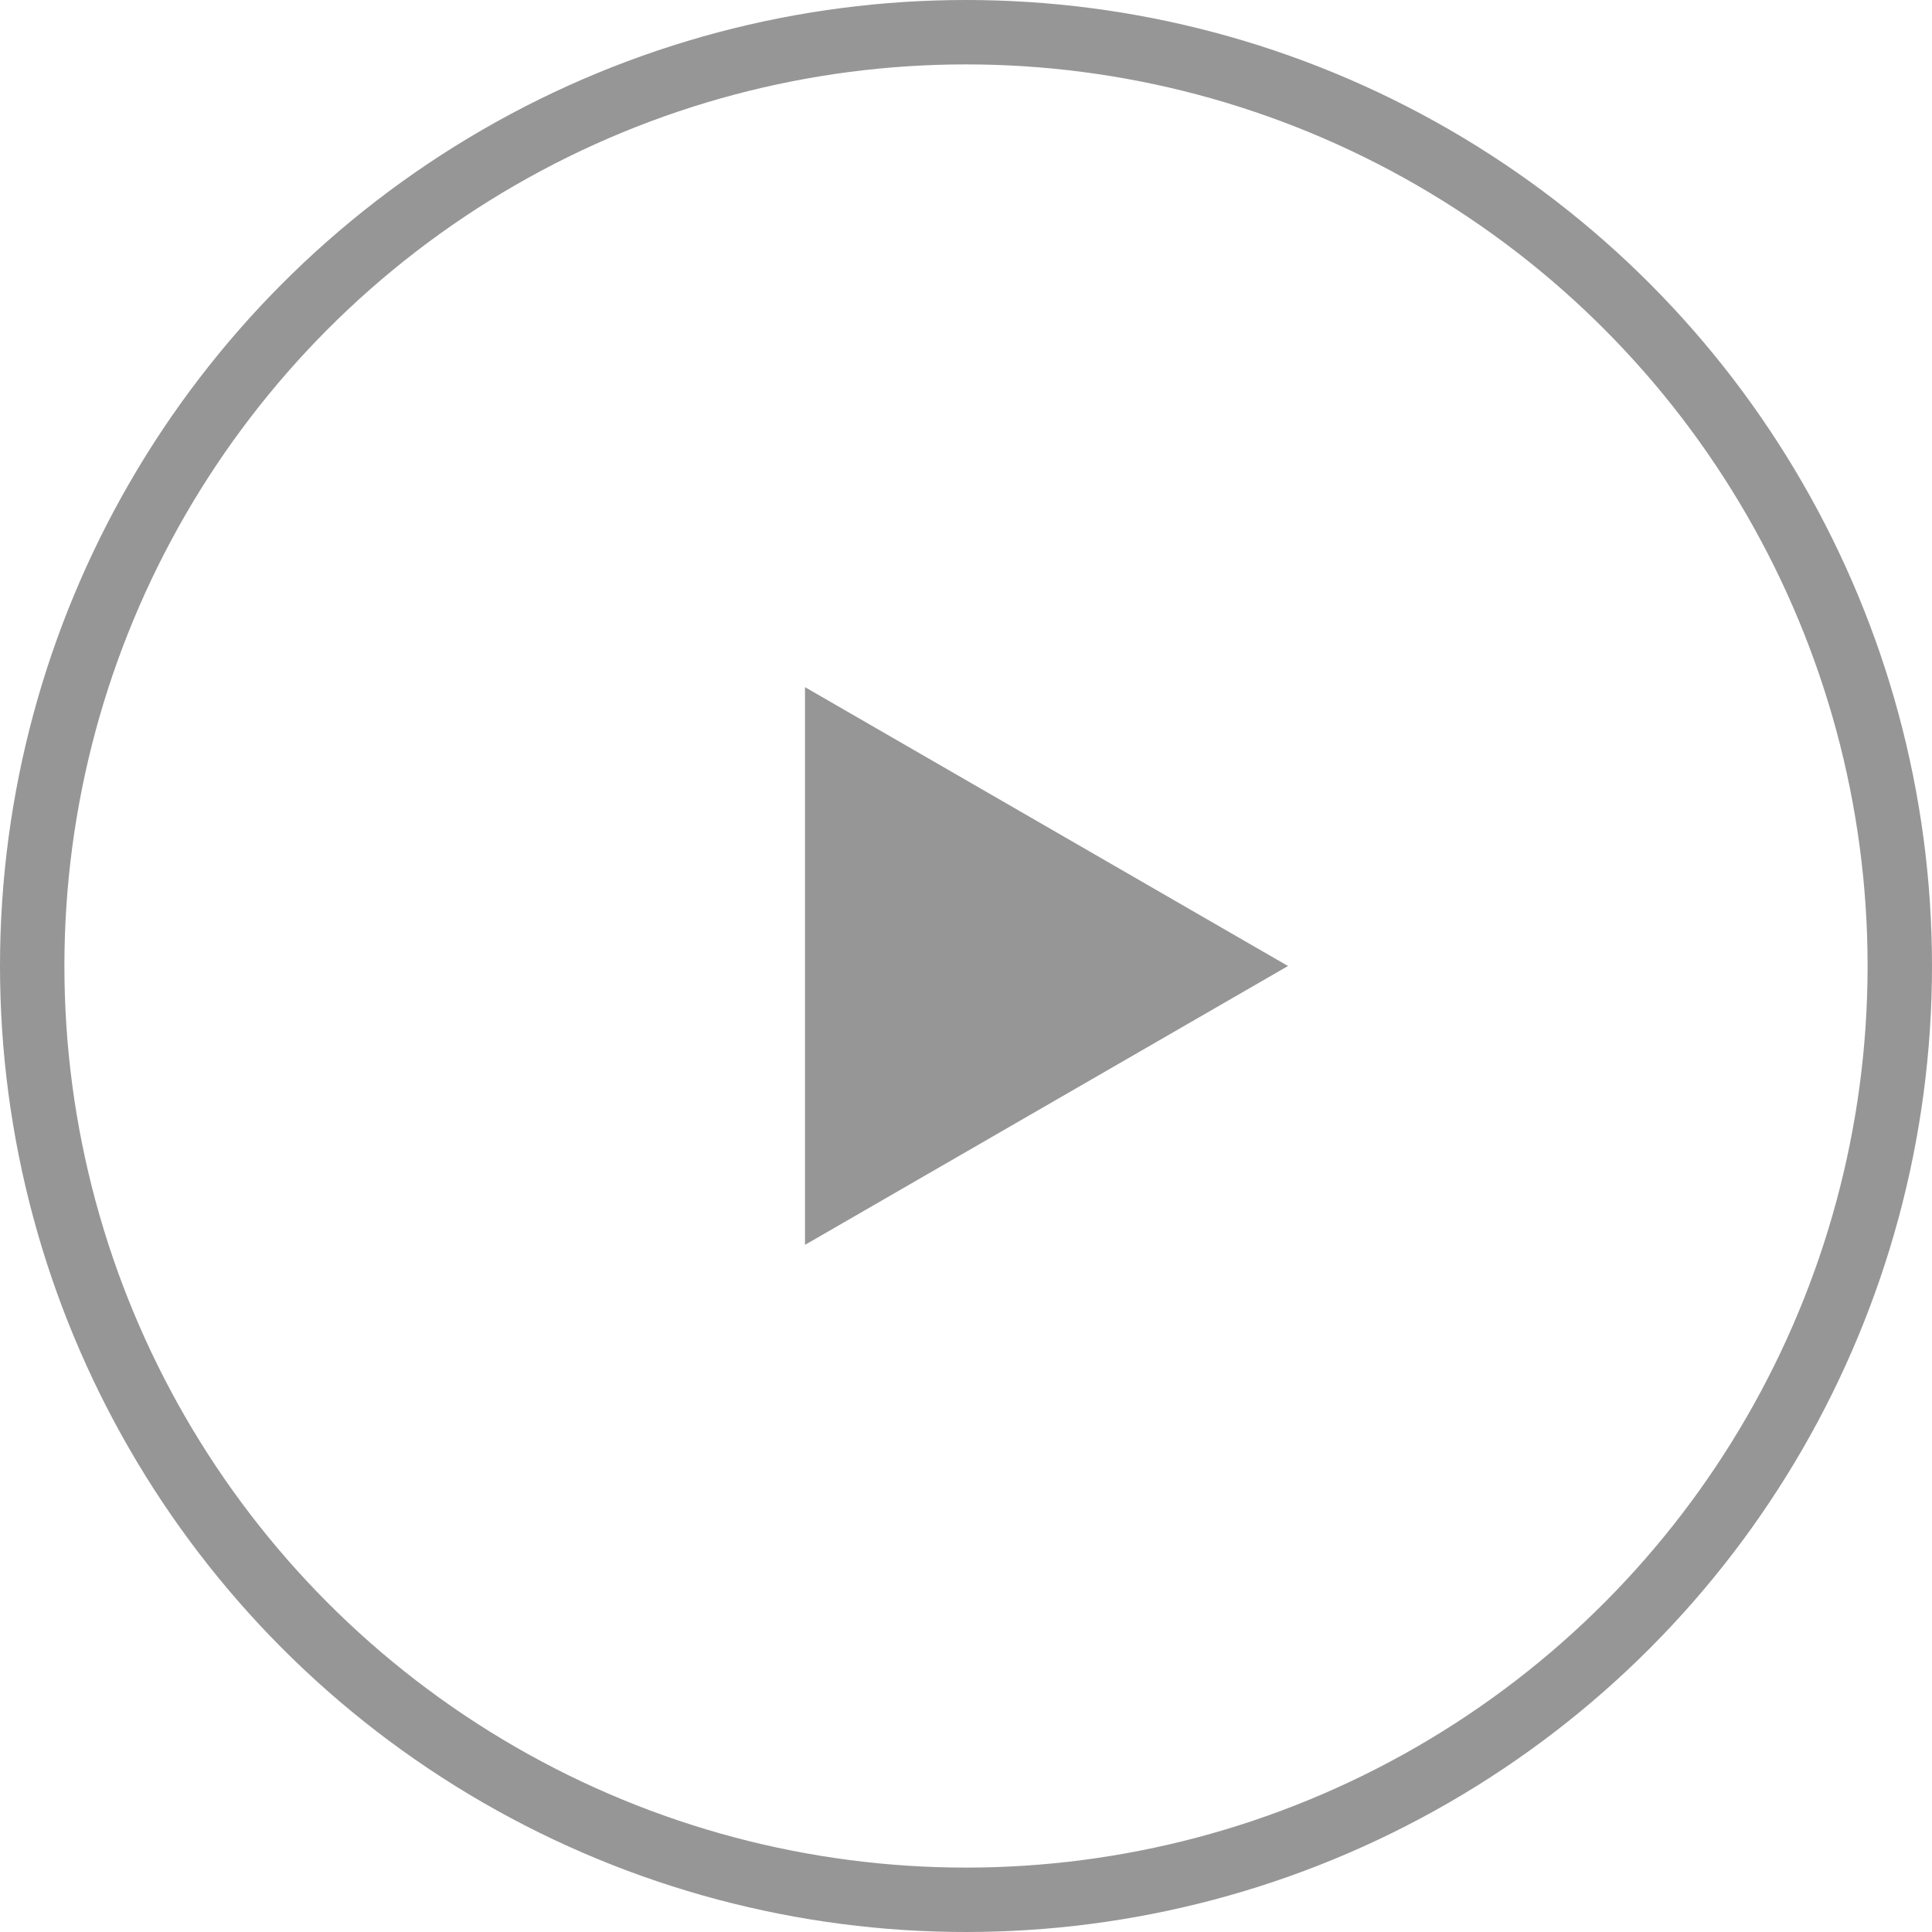 <svg width="30" height="30" viewBox="0 0 30 30" fill="none" xmlns="http://www.w3.org/2000/svg">
<circle cx="15" cy="15" r="14.5" stroke="#969696"/>
<path d="M20 15L12.5 19.33L12.5 10.67L20 15Z" fill="#969696"/>
</svg>
